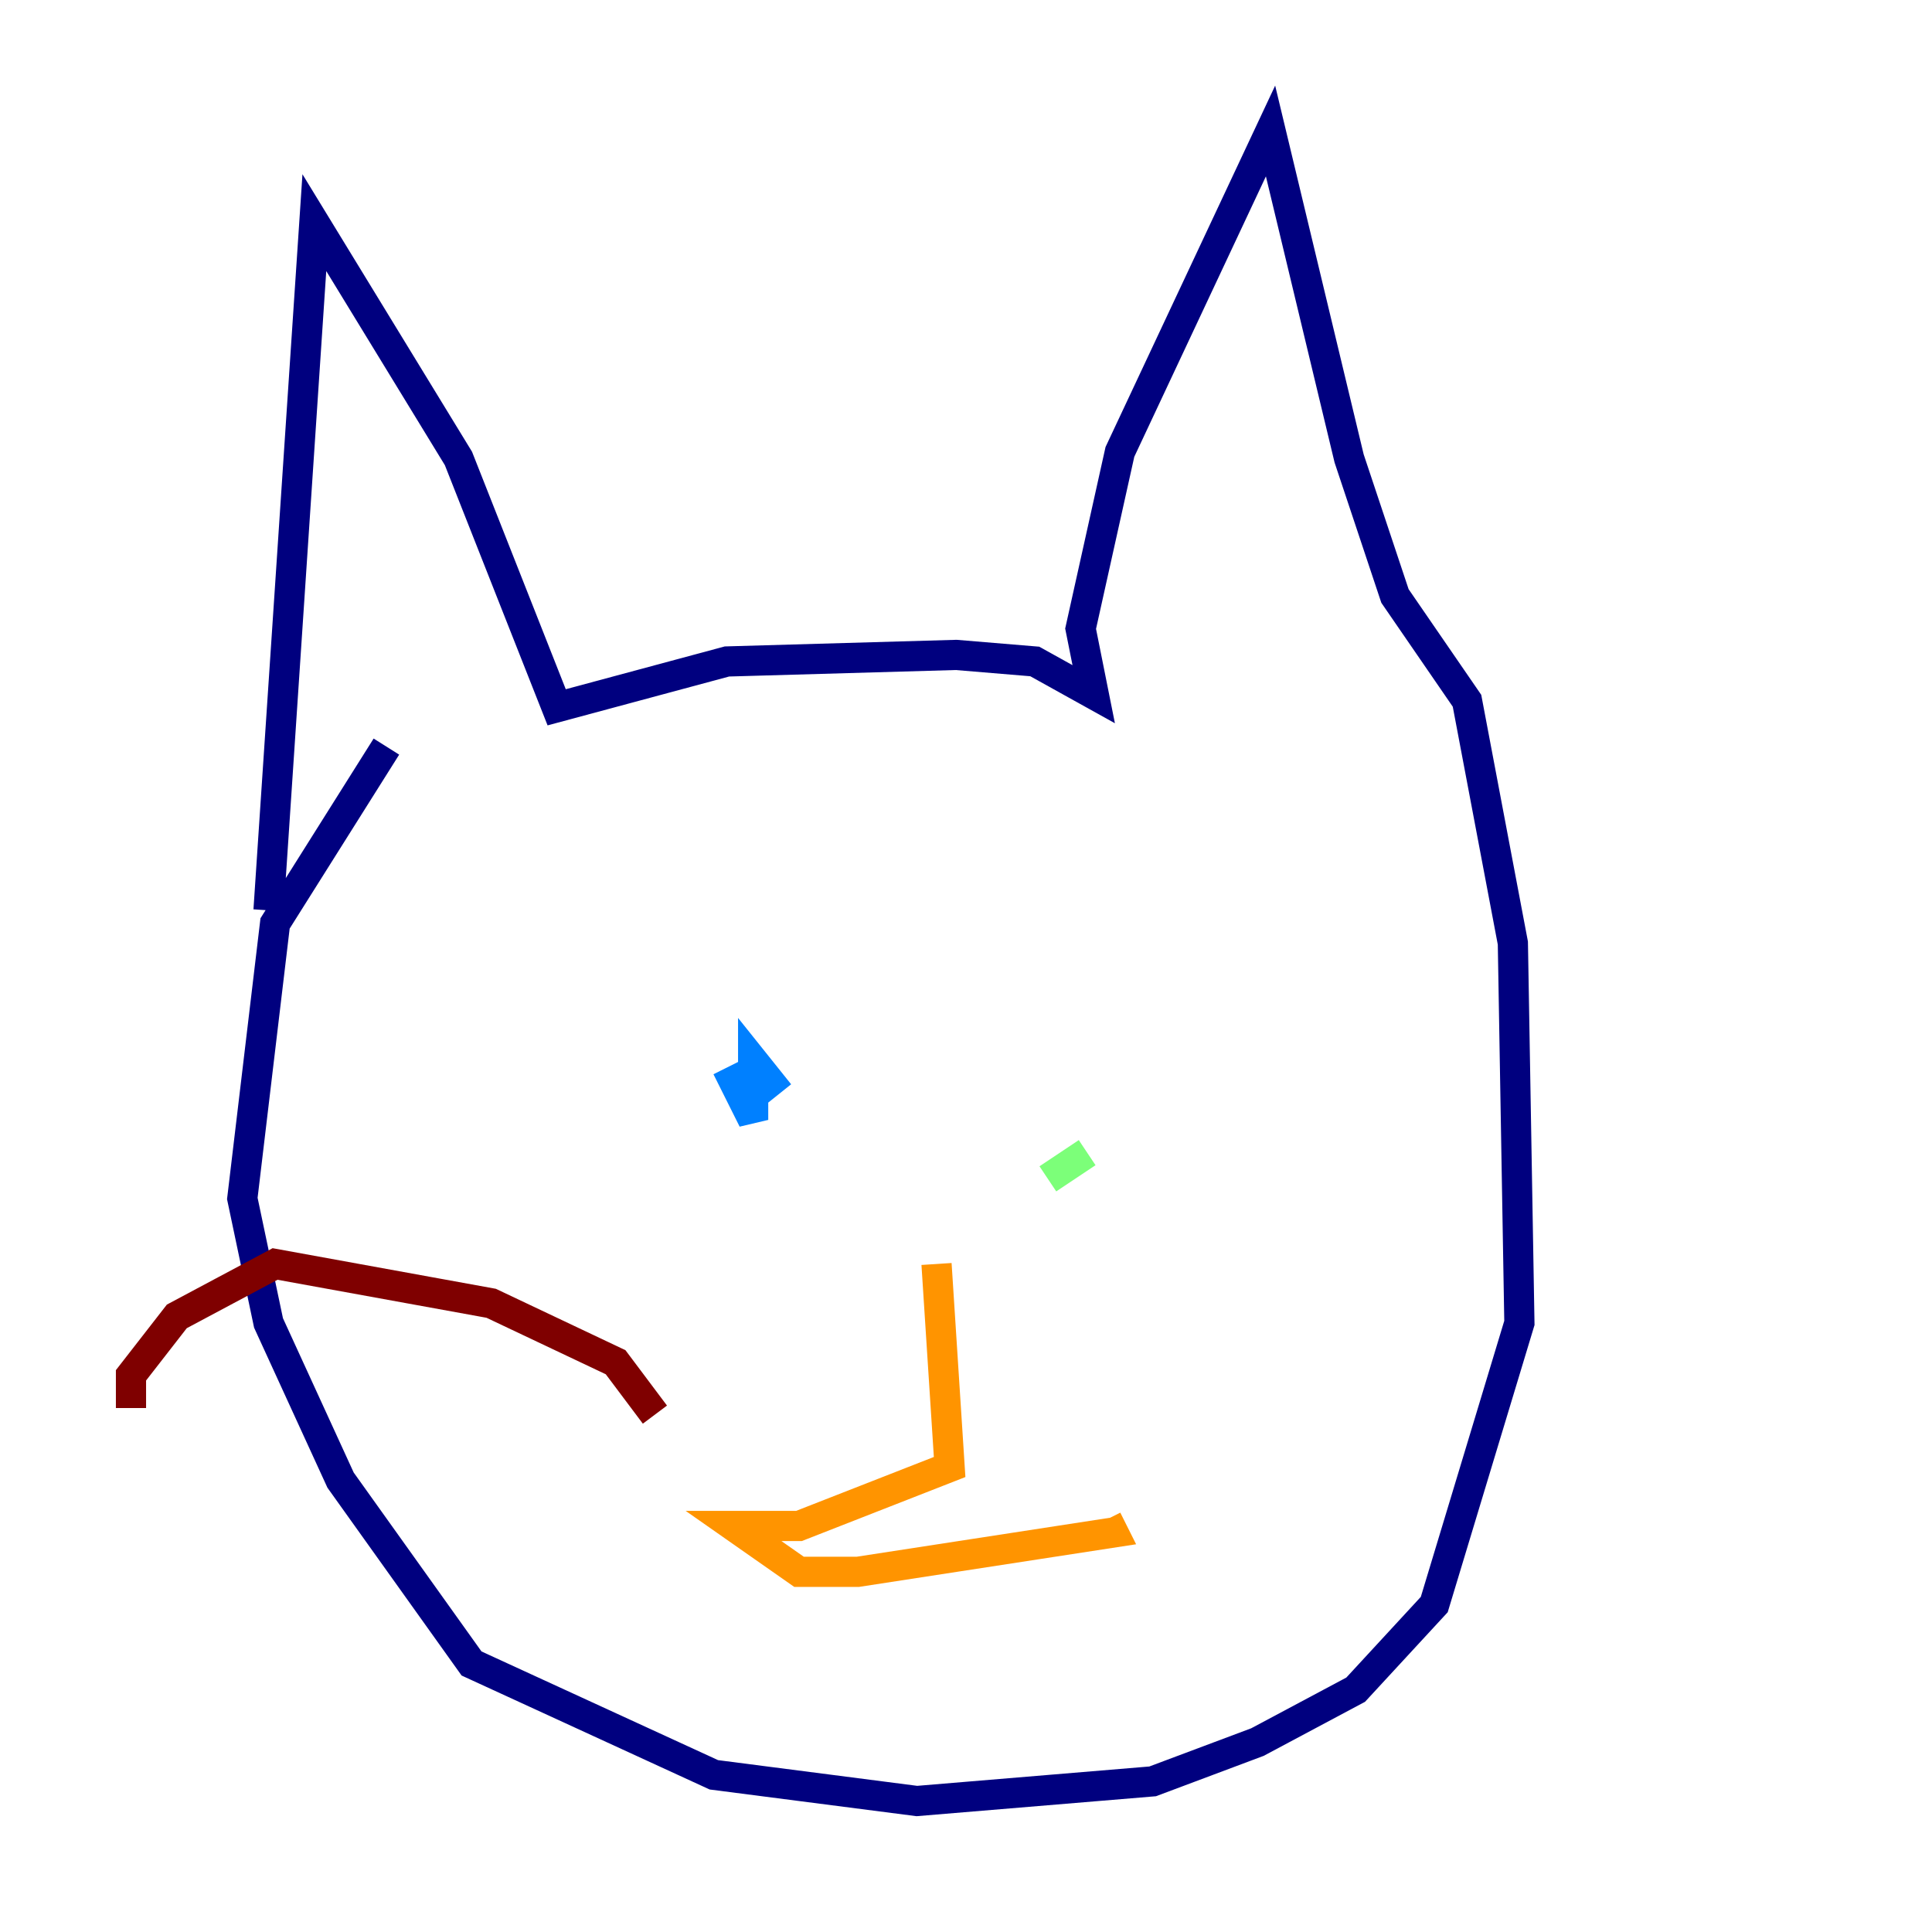 <?xml version="1.0" encoding="utf-8" ?>
<svg baseProfile="tiny" height="128" version="1.2" viewBox="0,0,128,128" width="128" xmlns="http://www.w3.org/2000/svg" xmlns:ev="http://www.w3.org/2001/xml-events" xmlns:xlink="http://www.w3.org/1999/xlink"><defs /><polyline fill="none" points="17.79,60.312 20.827,14.752 30.373,30.373 36.881,46.861 48.163,43.824 63.349,43.39 68.556,43.824 72.461,45.993 71.593,41.654 74.197,29.939 84.176,8.678 89.383,30.373 92.42,39.485 97.193,46.427 100.231,62.481 100.664,87.647 95.024,106.305 89.817,111.946 83.308,115.417 76.366,118.02 60.746,119.322 47.295,117.586 31.241,110.21 22.563,98.061 17.79,87.647 16.054,79.403 18.224,61.18 25.6,49.464" stroke="#00007f" stroke-width="2" /><polyline fill="none" points="48.163,70.725 49.898,74.197 49.898,70.291 51.634,72.461" stroke="#0080ff" stroke-width="2" /><polyline fill="none" points="72.027,76.366 69.424,78.102" stroke="#7cff79" stroke-width="2" /><polyline fill="none" points="62.047,83.742 62.915,97.193 52.936,101.098 48.597,101.098 52.936,104.136 56.841,104.136 73.763,101.532 73.329,100.664" stroke="#ff9400" stroke-width="2" /><polyline fill="none" points="43.39,93.722 40.786,90.251 32.542,86.346 18.224,83.742 11.715,87.214 8.678,91.119 8.678,93.288" stroke="#7f0000" stroke-width="2" /></svg>